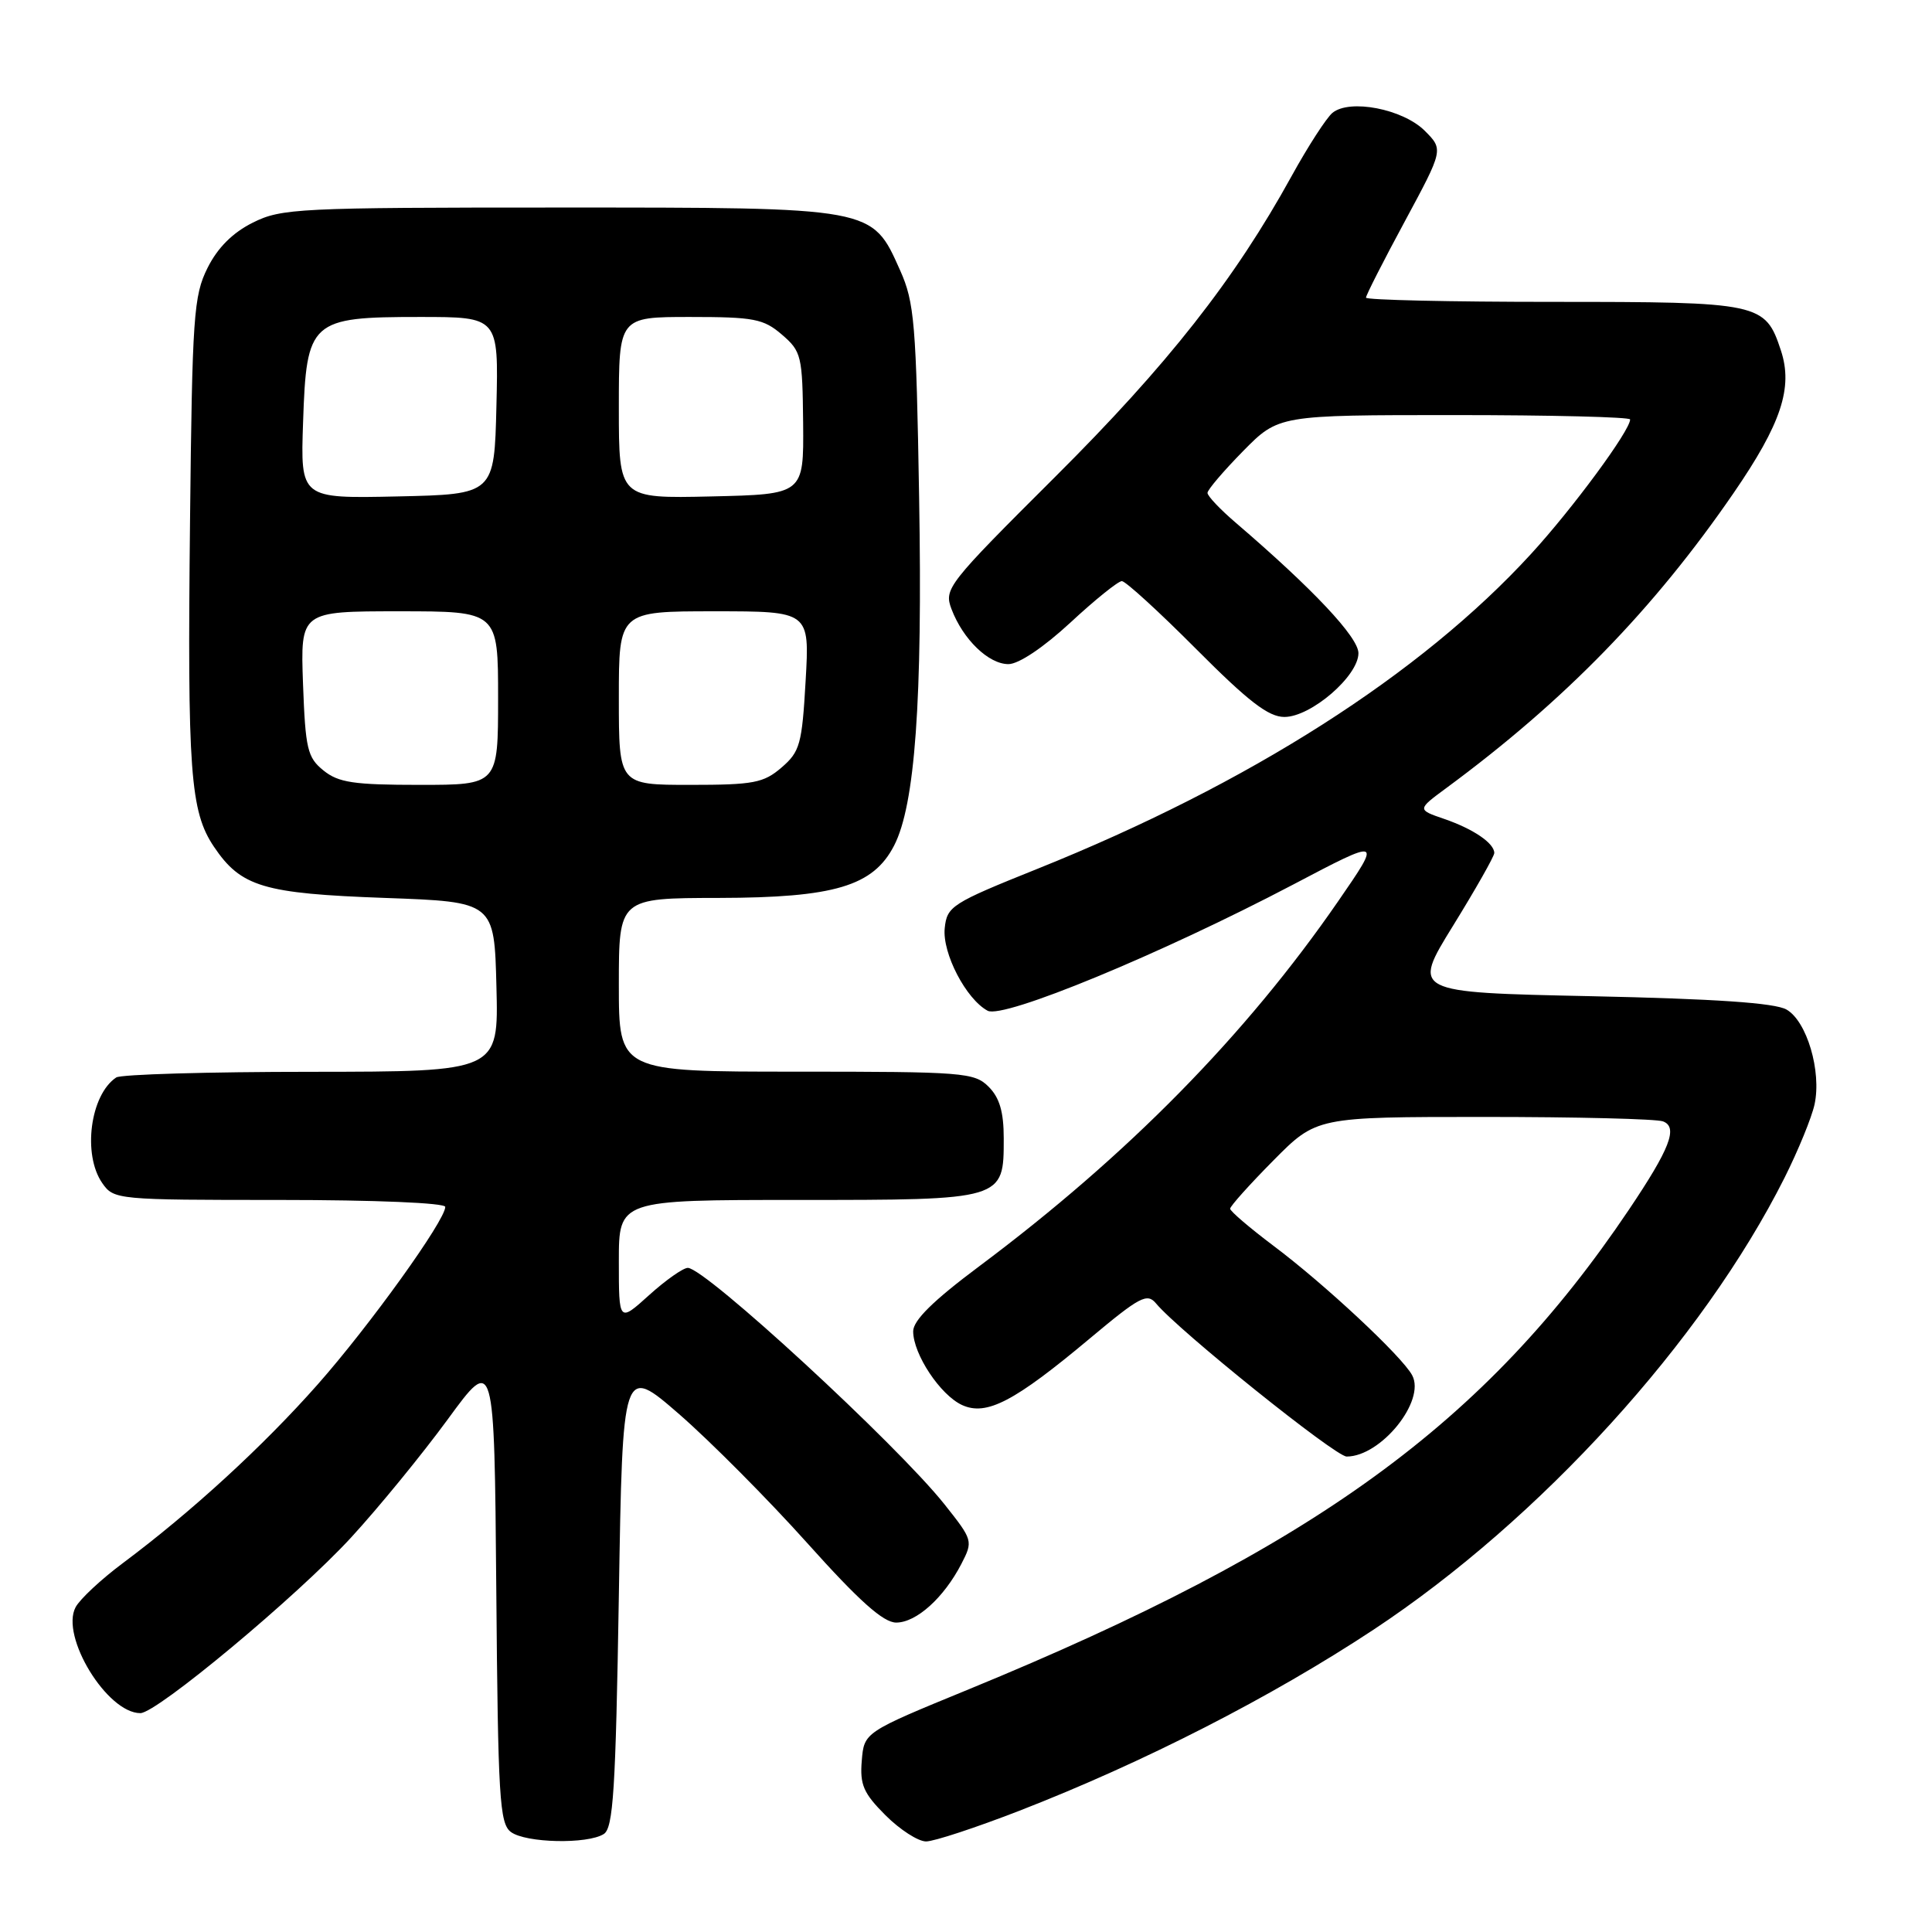 <?xml version="1.0" encoding="UTF-8" standalone="no"?>
<!DOCTYPE svg PUBLIC "-//W3C//DTD SVG 1.1//EN" "http://www.w3.org/Graphics/SVG/1.1/DTD/svg11.dtd" >
<svg xmlns="http://www.w3.org/2000/svg" xmlns:xlink="http://www.w3.org/1999/xlink" version="1.1" viewBox="0 0 256 256">
 <g >
 <path fill="currentColor"
d=" M 80.00 243.02 C 81.26 242.23 81.58 237.21 82.00 211.48 C 82.50 180.88 82.50 180.88 90.00 187.39 C 94.12 190.98 101.76 198.66 106.96 204.46 C 113.85 212.15 117.05 215.00 118.75 215.00 C 121.42 215.00 125.06 211.72 127.39 207.22 C 128.95 204.19 128.92 204.08 125.14 199.32 C 118.83 191.39 93.44 168.00 91.14 168.00 C 90.52 168.00 88.20 169.63 86.00 171.62 C 82.00 175.23 82.00 175.23 82.00 167.12 C 82.00 159.00 82.00 159.00 105.67 159.00 C 133.08 159.00 133.00 159.02 133.00 150.85 C 133.00 147.33 132.45 145.45 131.00 144.00 C 129.11 142.11 127.67 142.00 105.50 142.00 C 82.00 142.00 82.00 142.00 82.00 130.50 C 82.00 119.00 82.00 119.00 95.25 118.98 C 110.56 118.95 115.70 117.42 118.47 112.05 C 121.25 106.68 122.25 92.82 121.79 66.00 C 121.40 42.84 121.17 40.07 119.27 35.82 C 115.51 27.42 115.96 27.50 74.00 27.50 C 39.50 27.50 37.28 27.61 33.50 29.50 C 30.83 30.83 28.83 32.83 27.50 35.50 C 25.66 39.18 25.47 41.87 25.18 69.00 C 24.82 102.27 25.20 107.52 28.35 112.20 C 31.93 117.51 34.88 118.40 51.00 118.98 C 65.50 119.50 65.50 119.50 65.78 130.75 C 66.07 142.00 66.07 142.00 41.28 142.02 C 27.65 142.02 16.00 142.36 15.40 142.77 C 11.95 145.07 10.91 152.99 13.56 156.78 C 15.08 158.96 15.51 159.00 37.06 159.00 C 49.68 159.00 59.00 159.39 59.00 159.92 C 59.00 161.71 49.00 175.63 42.10 183.44 C 34.86 191.63 25.40 200.31 16.28 207.12 C 13.41 209.26 10.59 211.89 10.02 212.96 C 7.96 216.81 14.19 227.00 18.60 227.00 C 20.78 227.00 39.37 211.51 46.52 203.73 C 50.18 199.75 55.94 192.70 59.33 188.07 C 65.50 179.63 65.50 179.63 65.76 210.57 C 65.99 238.23 66.19 241.63 67.70 242.75 C 69.67 244.21 77.83 244.39 80.00 243.02 Z  M 135.06 239.94 C 151.55 233.53 168.45 224.89 182.00 215.94 C 204.06 201.36 225.62 177.65 236.46 156.06 C 238.27 152.45 240.06 148.08 240.44 146.33 C 241.38 141.96 239.42 135.31 236.72 133.77 C 235.18 132.89 227.27 132.35 210.79 132.00 C 187.08 131.50 187.08 131.50 192.54 122.66 C 195.54 117.80 198.00 113.46 198.00 113.03 C 198.00 111.73 195.24 109.85 191.39 108.52 C 187.77 107.28 187.77 107.28 191.63 104.43 C 207.30 92.88 219.12 80.74 229.71 65.33 C 236.02 56.15 237.61 51.37 235.98 46.44 C 233.90 40.13 233.27 40.00 205.78 40.00 C 192.15 40.00 181.00 39.75 181.00 39.44 C 181.00 39.12 183.31 34.58 186.14 29.34 C 191.27 19.82 191.27 19.82 188.79 17.33 C 185.89 14.44 178.83 13.07 176.55 14.96 C 175.75 15.63 173.31 19.40 171.14 23.34 C 163.60 37.04 154.71 48.35 139.79 63.21 C 125.52 77.43 125.06 78.02 126.08 80.71 C 127.60 84.72 130.99 88.00 133.62 88.00 C 134.98 88.00 138.26 85.80 141.83 82.50 C 145.09 79.47 148.17 77.00 148.65 77.00 C 149.14 77.00 153.57 81.05 158.50 86.00 C 165.43 92.96 168.08 95.00 170.19 95.00 C 173.71 95.00 180.00 89.58 180.00 86.55 C 180.00 84.44 173.99 78.05 163.75 69.27 C 161.69 67.51 160.00 65.73 160.00 65.31 C 160.00 64.90 162.12 62.42 164.71 59.78 C 169.42 55.00 169.42 55.00 192.71 55.00 C 205.52 55.00 216.00 55.26 216.00 55.58 C 216.00 57.05 208.40 67.37 202.86 73.41 C 188.24 89.36 165.57 103.83 137.50 115.11 C 126.09 119.69 125.48 120.08 125.18 122.99 C 124.84 126.30 128.01 132.40 130.87 133.93 C 132.94 135.04 153.81 126.42 171.31 117.23 C 183.10 111.03 183.10 111.03 177.30 119.44 C 165.06 137.18 149.39 153.11 129.75 167.79 C 123.63 172.36 121.00 174.96 121.00 176.41 C 121.01 179.45 124.60 184.86 127.49 186.18 C 130.73 187.65 134.42 185.72 144.46 177.31 C 151.02 171.82 152.00 171.30 153.17 172.70 C 156.17 176.32 176.94 193.00 178.44 193.00 C 182.98 193.00 188.94 185.62 187.12 182.23 C 185.80 179.75 175.54 170.17 168.75 165.08 C 165.59 162.70 163.00 160.49 163.00 160.16 C 163.00 159.83 165.57 156.96 168.72 153.78 C 174.44 148.00 174.44 148.00 196.64 148.00 C 208.85 148.00 219.52 148.26 220.36 148.59 C 222.38 149.36 221.28 152.20 215.84 160.29 C 196.79 188.60 174.19 205.02 128.37 223.84 C 114.50 229.53 114.50 229.53 114.19 233.30 C 113.92 236.49 114.42 237.62 117.34 240.54 C 119.24 242.44 121.66 244.00 122.71 244.00 C 123.76 244.00 129.31 242.17 135.06 239.94 Z  M 42.86 102.09 C 40.73 100.37 40.47 99.24 40.15 90.59 C 39.81 81.00 39.81 81.00 52.90 81.00 C 66.00 81.00 66.00 81.00 66.00 92.50 C 66.00 104.00 66.00 104.00 55.61 104.00 C 46.87 104.00 44.85 103.70 42.86 102.09 Z  M 82.00 92.50 C 82.00 81.00 82.00 81.00 94.64 81.00 C 107.28 81.00 107.28 81.00 106.75 90.20 C 106.27 98.62 106.00 99.60 103.56 101.70 C 101.18 103.75 99.85 104.00 91.44 104.00 C 82.00 104.00 82.00 104.00 82.00 92.50 Z  M 40.16 55.94 C 40.61 42.47 41.13 42.00 55.64 42.00 C 66.06 42.00 66.06 42.00 65.78 53.75 C 65.50 65.50 65.50 65.50 52.66 65.78 C 39.81 66.06 39.81 66.06 40.16 55.94 Z  M 82.00 54.03 C 82.00 42.00 82.00 42.00 91.44 42.00 C 99.90 42.00 101.17 42.24 103.61 44.34 C 106.20 46.57 106.33 47.14 106.42 56.09 C 106.50 65.50 106.50 65.50 94.25 65.78 C 82.00 66.06 82.00 66.06 82.00 54.03 Z "/>
</g>
</svg>